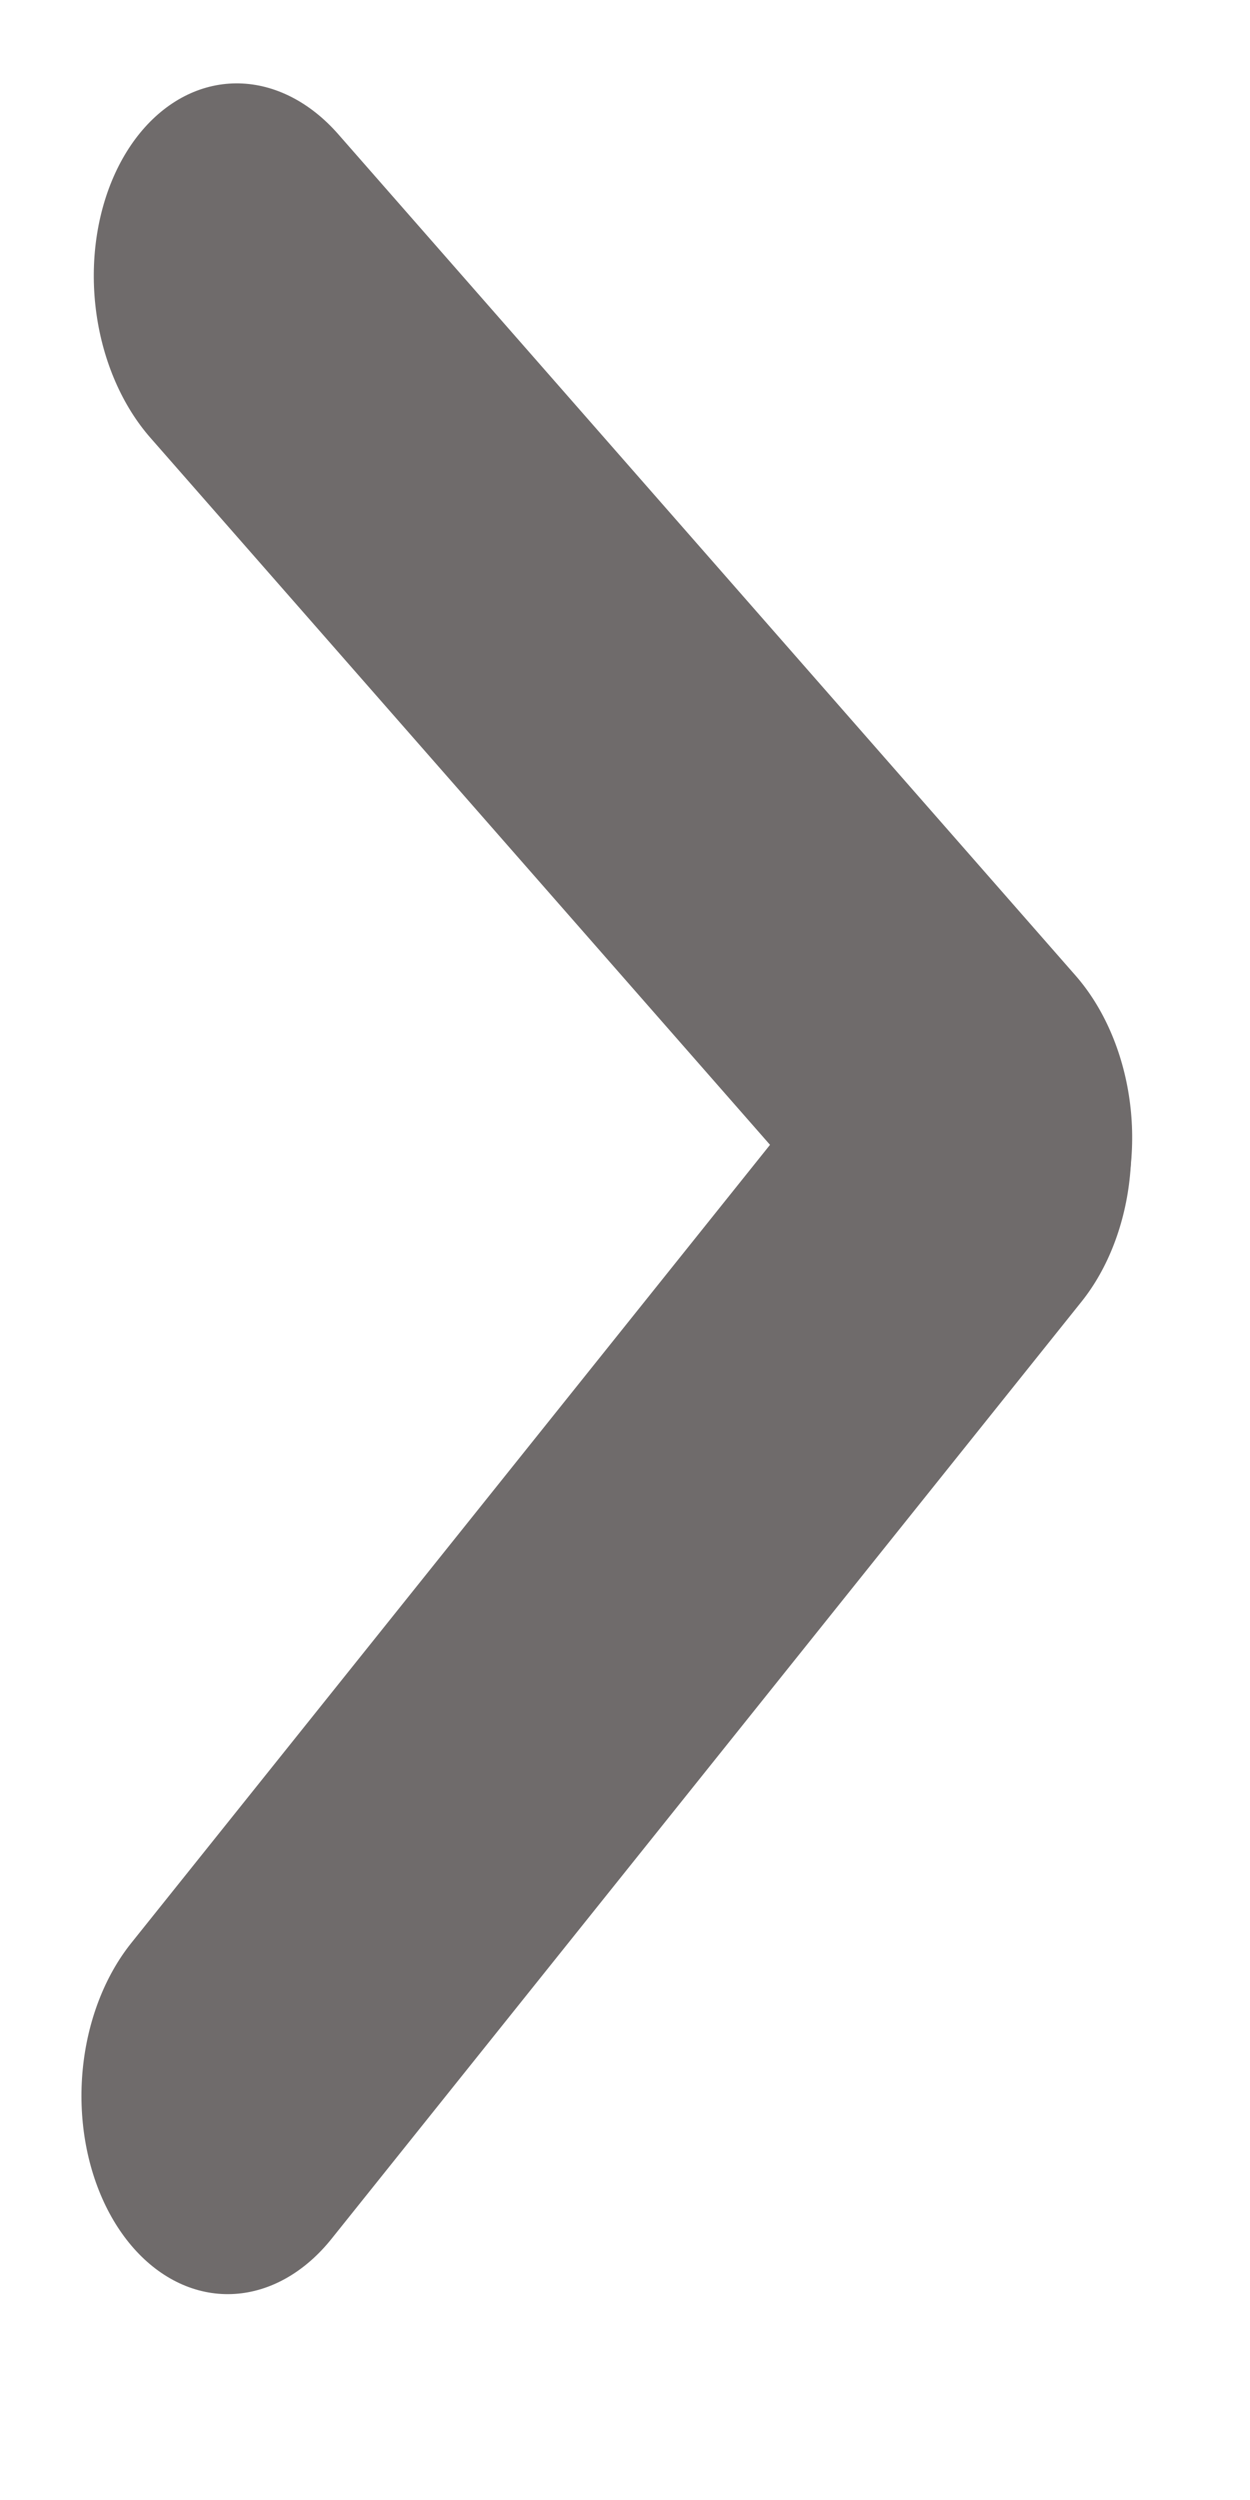 <svg width="7" height="14" viewBox="0 0 7 14" fill="none" xmlns="http://www.w3.org/2000/svg">
<line x1="1" y1="-1" x2="7.719" y2="-1" transform="matrix(0.625 -0.781 0.561 0.828 1.232 13.318)" stroke="#6F6B6B" stroke-width="2" stroke-linecap="round" stroke-linejoin="round"/>
<line x1="1" y1="-1" x2="7.265" y2="-1" transform="matrix(-0.659 -0.752 0.526 -0.85 6.682 6.215)" stroke="#6F6B6B" stroke-width="2" stroke-linecap="round" stroke-linejoin="round"/>
</svg>
